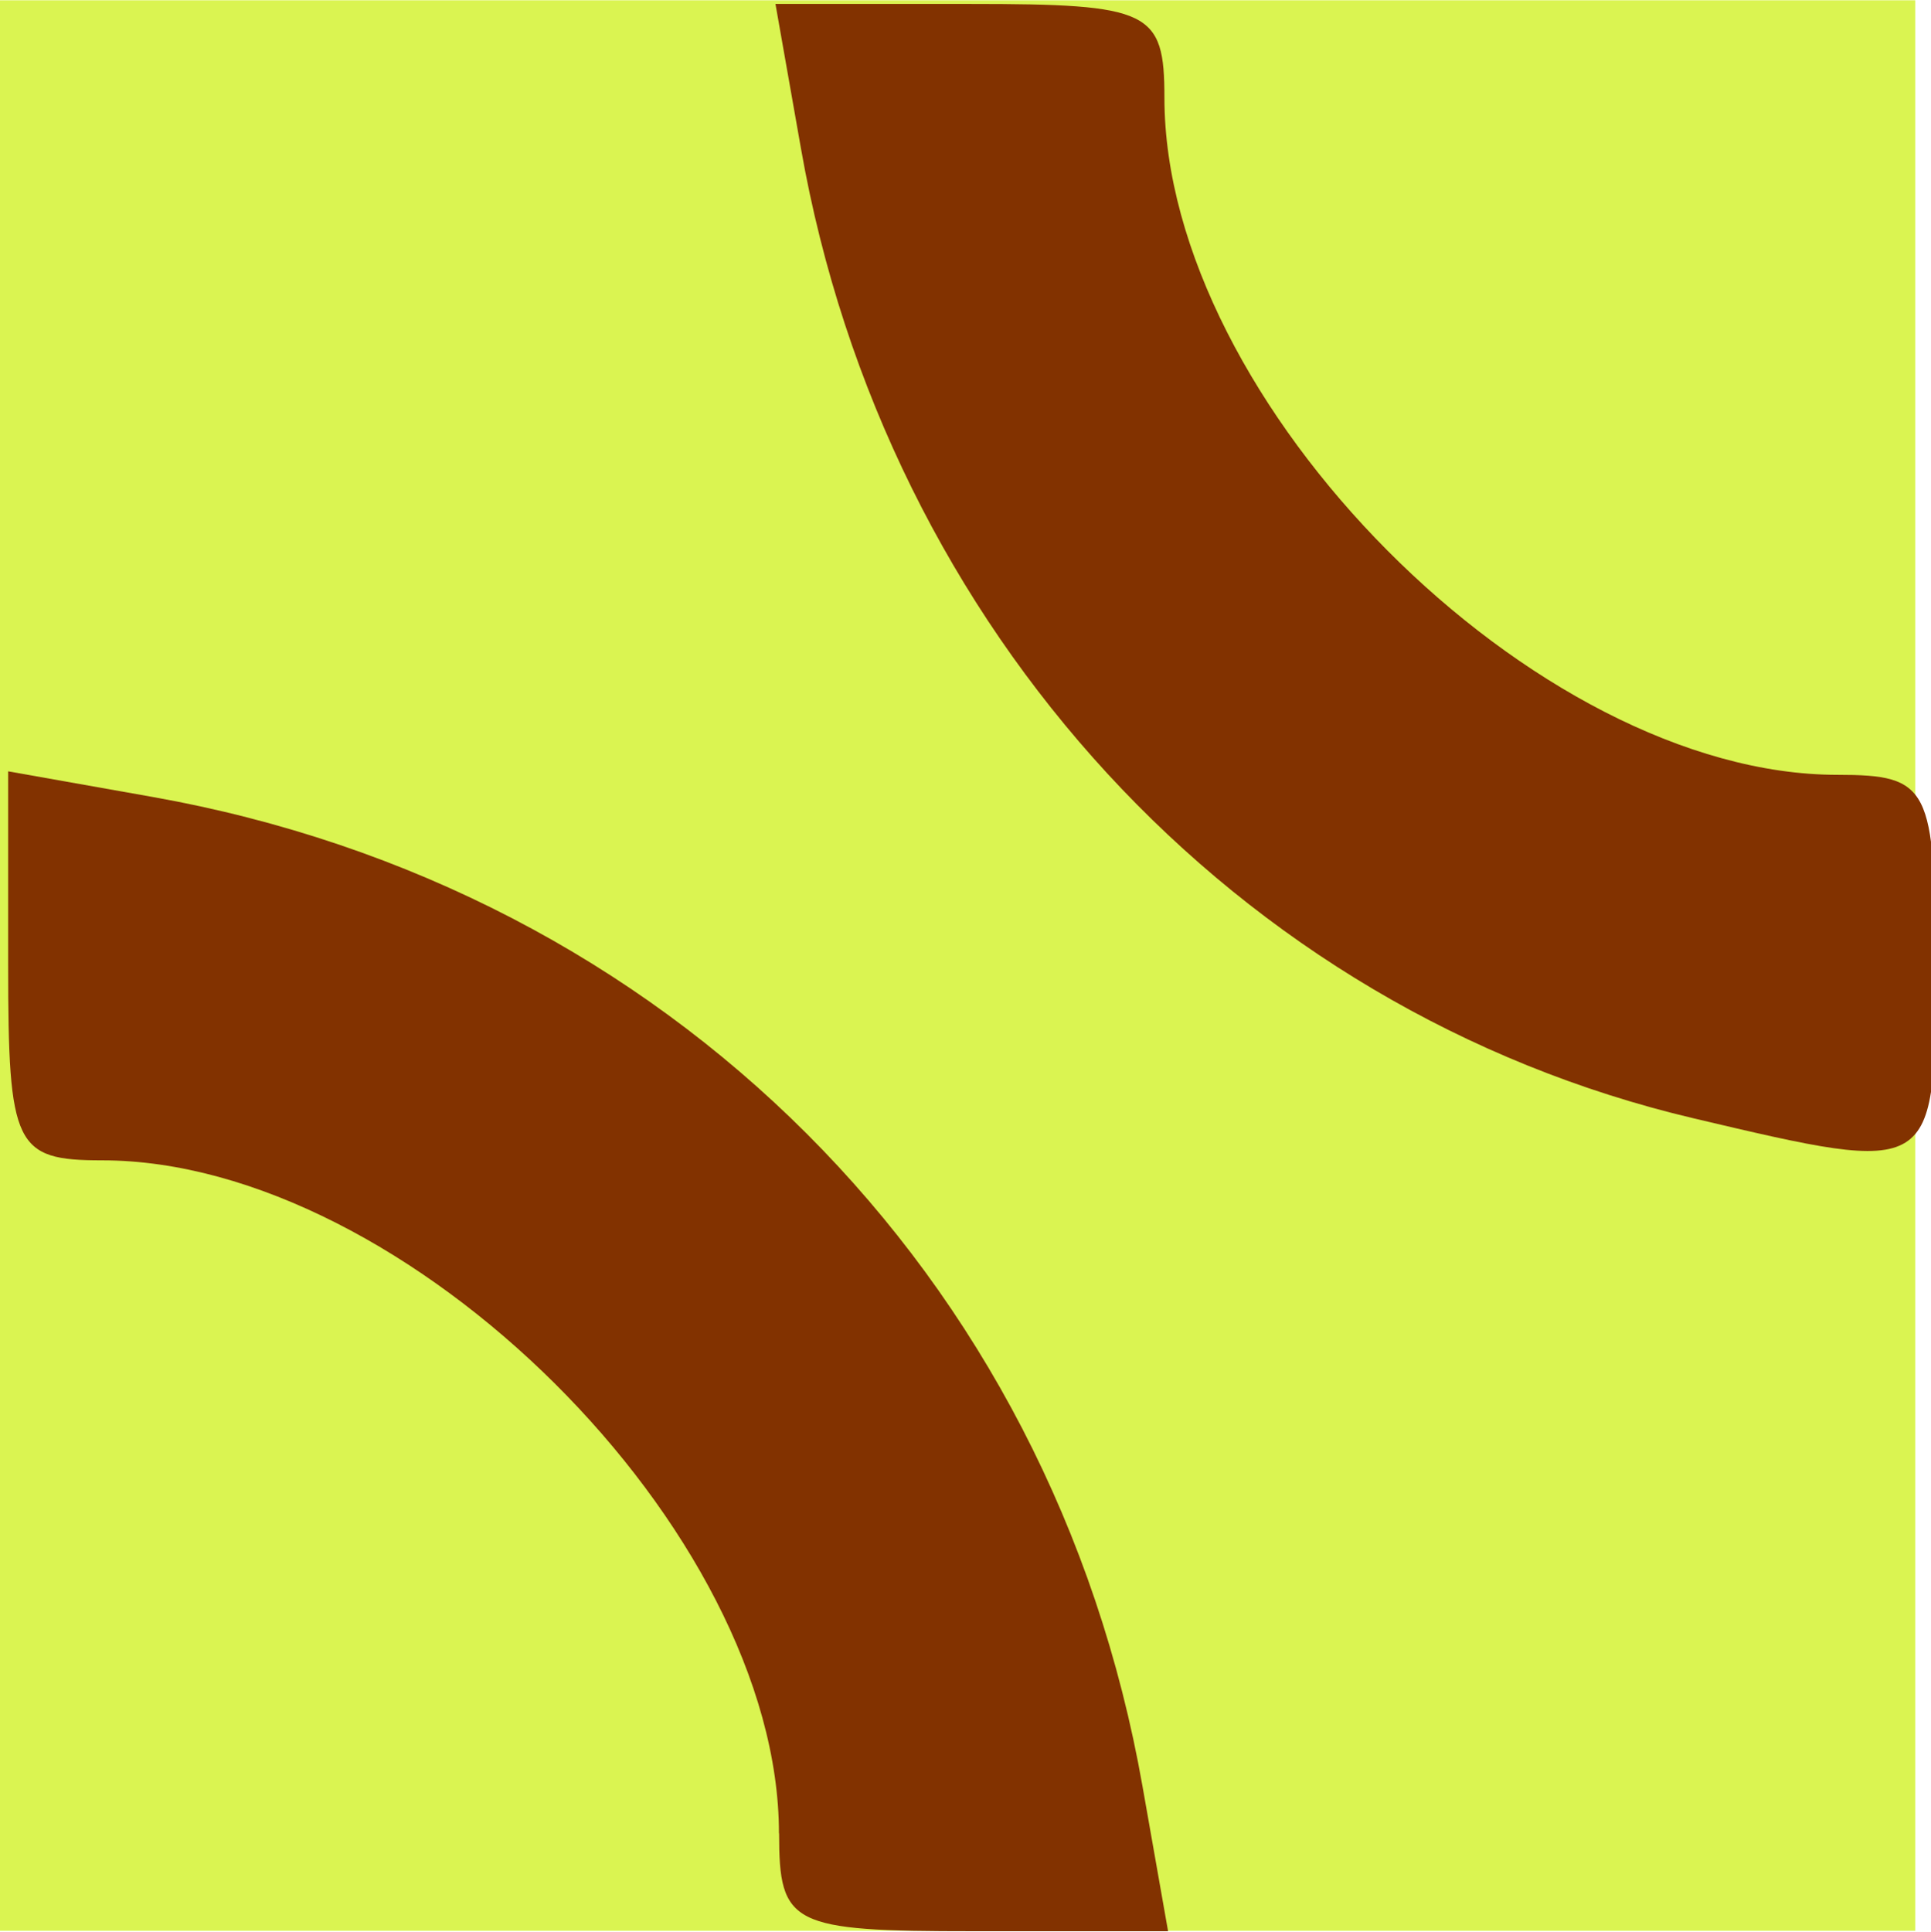 <?xml version="1.0" encoding="UTF-8" standalone="no"?>
<svg
   xmlns:dc="http://purl.org/dc/elements/1.1/"
   xmlns:cc="http://creativecommons.org/ns#"
   xmlns:rdf="http://www.w3.org/1999/02/22-rdf-syntax-ns#"
   xmlns:svg="http://www.w3.org/2000/svg"
   xmlns="http://www.w3.org/2000/svg"
   xmlns:sodipodi="http://sodipodi.sourceforge.net/DTD/sodipodi-0.dtd"
   xmlns:inkscape="http://www.inkscape.org/namespaces/inkscape"
   sodipodi:docname="2021-AT-06-tile2.svg"
   inkscape:version="1.0 (4035a4fb49, 2020-05-01)"
   id="svg1654"
   version="1.1"
   viewBox="0 0 13.255 13.258"
   height="13.258mm"
   width="13.255mm">
  <defs
     id="defs1648" />
  <sodipodi:namedview
     inkscape:window-maximized="1"
     inkscape:window-y="222"
     inkscape:window-x="-8"
     inkscape:window-height="987"
     inkscape:window-width="1680"
     fit-margin-bottom="0"
     fit-margin-right="0"
     fit-margin-left="0"
     fit-margin-top="0"
     showgrid="false"
     inkscape:document-rotation="0"
     inkscape:current-layer="layer1"
     inkscape:document-units="mm"
     inkscape:cy="290.76932"
     inkscape:cx="-0.66575118"
     inkscape:zoom="0.35"
     inkscape:pageshadow="2"
     inkscape:pageopacity="0.0"
     borderopacity="1.0"
     bordercolor="#666666"
     pagecolor="#ffffff"
     id="base" />
  <g
     transform="translate(-106.009,-71.234)"
     id="layer1"
     inkscape:groupmode="layer"
     inkscape:label="Ebene 1">
    <g
       transform="translate(66.272,-182.666)"
       id="g1485">
      <rect
         style="opacity:0.998;fill:#daf451;fill-opacity:1;stroke:none;stroke-width:1.747;stroke-opacity:0.95"
         id="rect2534-2"
         width="13.176"
         height="13.25"
         x="39.708"
         y="253.902" />
      <path
         style="fill:#823200;fill-opacity:1;stroke-width:0.265"
         d="m 51.364,261.576 c -3.144,-0.741 -5.548,-3.351 -6.129,-6.657 l -0.175,-0.992 h 1.335 c 1.238,0 1.335,0.047 1.335,0.644 0,2.091 2.542,4.647 4.62,4.647 0.63,0 0.672,0.083 0.672,1.323 0,1.43 0.005,1.427 -1.658,1.035 z"
         id="path892" />
      <path
         style="fill:#823200;fill-opacity:1;stroke-width:0.265"
         d="m 45.084,266.484 c 0,-2.078 -2.557,-4.62 -4.647,-4.62 -0.597,0 -0.644,-0.097 -0.644,-1.335 v -1.335 l 0.992,0.176 c 3.532,0.628 6.175,3.27 6.795,6.793 l 0.175,0.992 h -1.335 c -1.253,0 -1.335,-0.041 -1.335,-0.672 z"
         id="path882" />
    </g>
  </g>
</svg>
